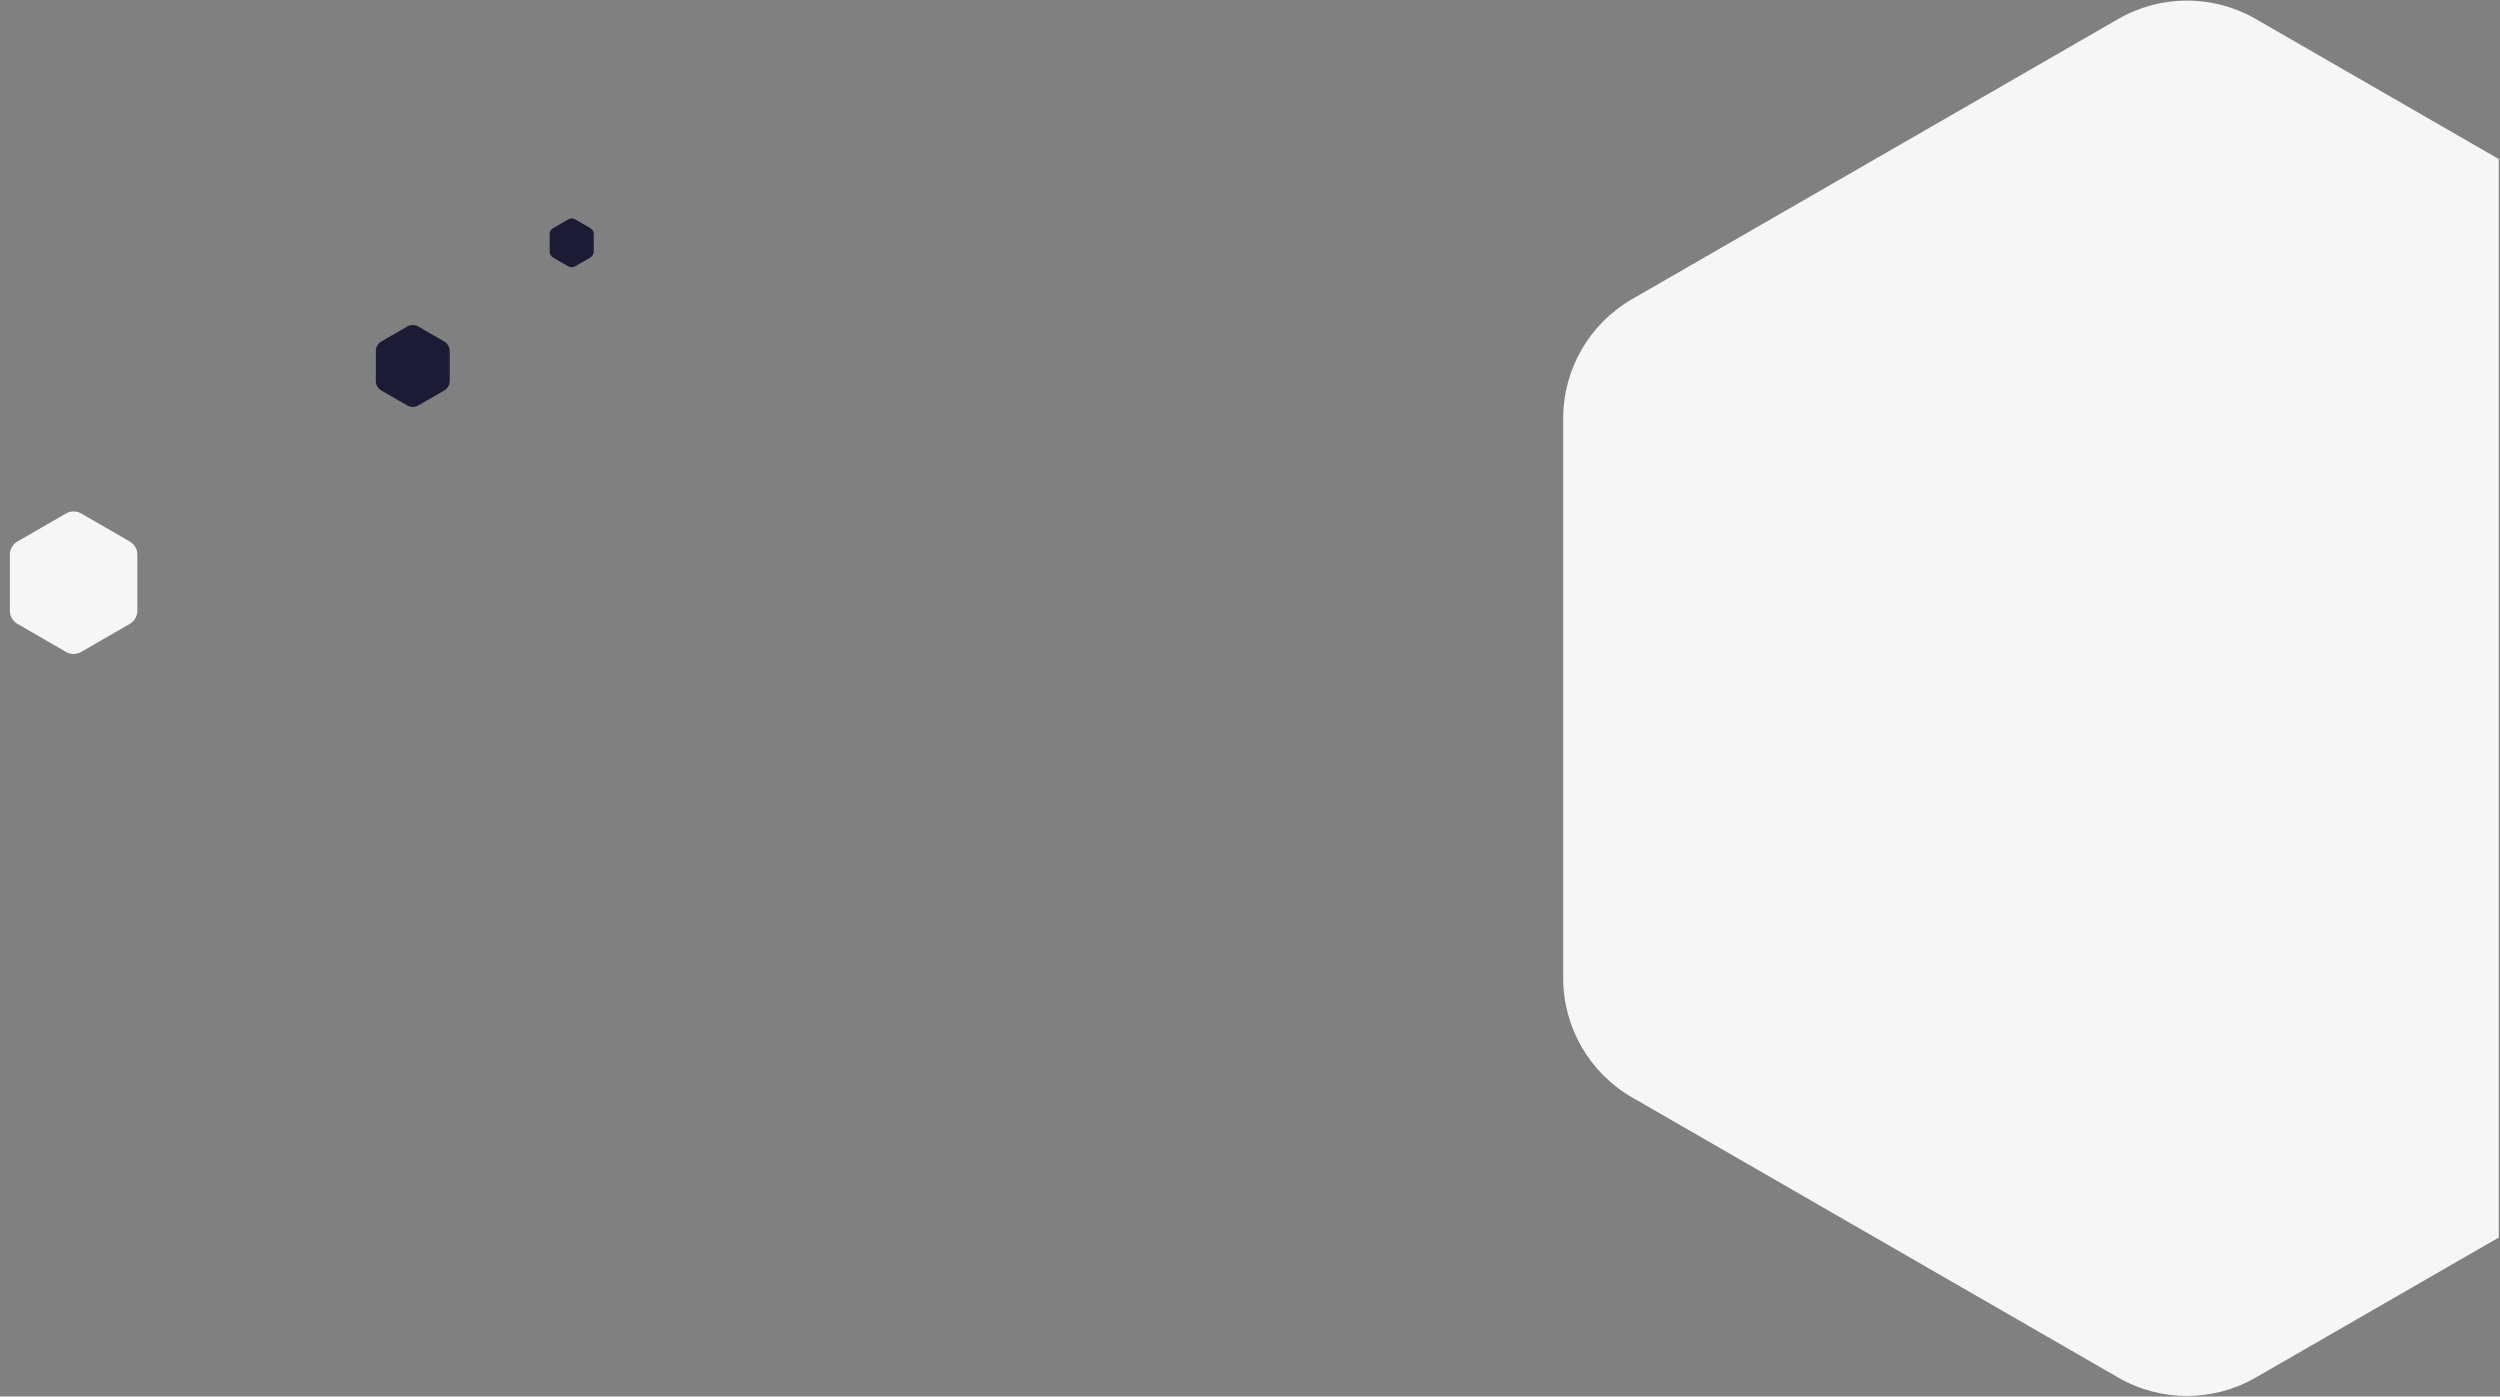 <svg width="1817" height="1015" viewBox="0 0 1817 1015" fill="none" xmlns="http://www.w3.org/2000/svg">
<rect x="0" y="0" width="1817" height="1015" fill="#808080" stroke="none"/>
<path fill-rule="evenodd" clip-rule="evenodd" d="M418 193.557C416.453 194.45 414.547 194.45 413 193.557L401.979 187.193C400.432 186.3 399.479 184.65 399.479 182.863V170.137C399.479 168.35 400.432 166.7 401.979 165.807L413 159.443C414.547 158.55 416.453 158.55 418 159.443L429.021 165.807C430.568 166.7 431.521 168.35 431.521 170.137V182.863C431.521 184.65 430.568 186.3 429.021 187.193L418 193.557Z" fill="#1B1B35"/>
<path fill-rule="evenodd" clip-rule="evenodd" d="M304 294.691C301.525 296.12 298.475 296.12 296 294.691L277.153 283.809C274.678 282.38 273.153 279.739 273.153 276.881V255.119C273.153 252.261 274.678 249.62 277.153 248.191L296 237.309C298.475 235.88 301.525 235.88 304 237.309L322.847 248.191C325.322 249.62 326.847 252.261 326.847 255.119V276.881C326.847 279.739 325.322 282.38 322.847 283.809L304 294.691Z" fill="#1B1B35"/>
<path fill-rule="evenodd" clip-rule="evenodd" d="M59.004 373.178C55.598 371.211 51.402 371.211 47.996 373.178L12.672 393.572C9.266 395.539 7.168 399.173 7.168 403.106V443.894C7.168 447.827 9.266 451.461 12.672 453.428L47.996 473.822C51.402 475.789 55.598 475.789 59.004 473.822L94.328 453.428C97.734 451.461 99.832 447.827 99.832 443.894V403.106C99.832 399.173 97.734 395.539 94.328 393.572L59.004 373.178Z" fill="#F6F6F6"/>
<path fill-rule="evenodd" clip-rule="evenodd" d="M1539.57 13.771C1570.48 -4.037 1608.52 -4.037 1639.43 13.771L1816.11 115.584C1816.11 304.04 1816.11 710.96 1816.11 899.416L1639.43 1001.23C1608.52 1019.04 1570.48 1019.04 1539.57 1001.23L1186.21 797.604C1155.23 779.751 1136.14 746.716 1136.14 710.96V304.04C1136.14 268.284 1155.23 235.249 1186.21 217.396L1539.57 13.771Z" fill="#F6F6F6"/>
</svg>
